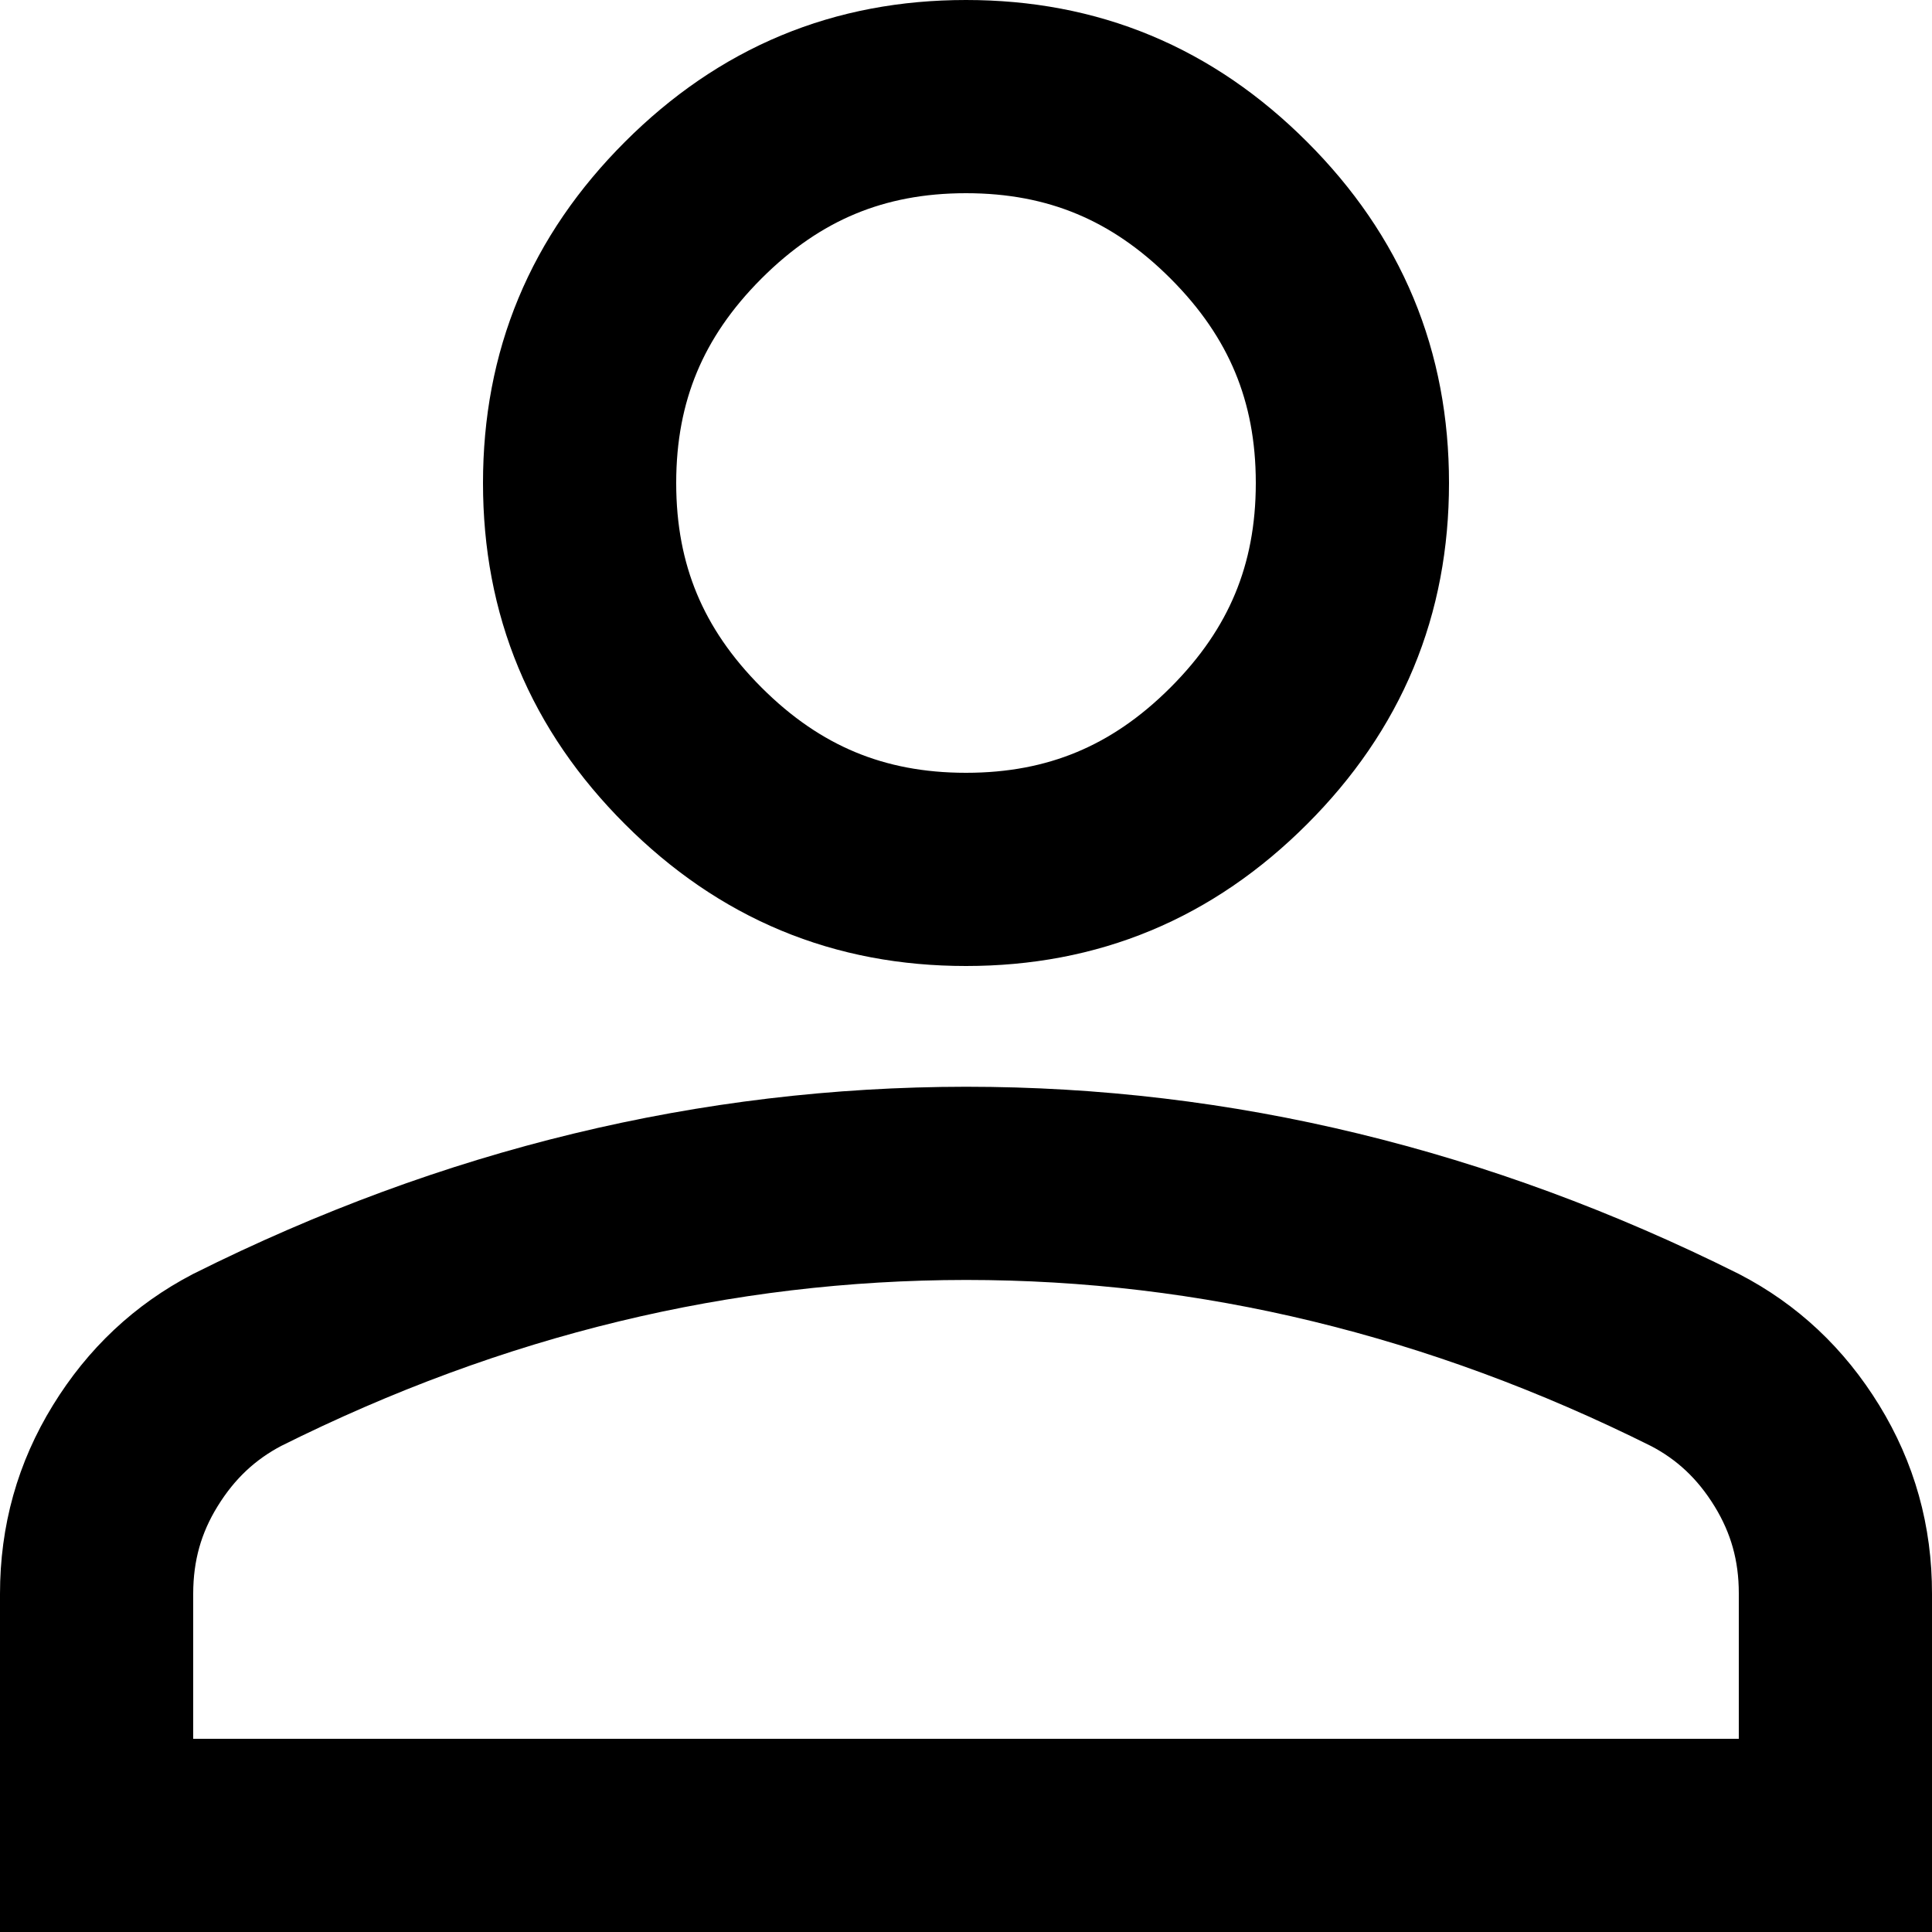 <svg width="20" height="20" viewBox="0 0 20 20" fill="none" xmlns="http://www.w3.org/2000/svg">
<g clip-path="url(#clip0_1157_272)">
<path d="M19 16.499V16.5V19H1V16.5C1 15.973 1.133 15.504 1.399 15.072C1.67 14.631 2.019 14.306 2.455 14.078C3.68 13.466 4.919 13.01 6.173 12.707C7.429 12.403 8.704 12.251 10.001 12.25C11.296 12.25 12.571 12.402 13.827 12.707C15.081 13.011 16.321 13.467 17.547 14.079C17.982 14.305 18.331 14.63 18.602 15.071C18.868 15.505 19.001 15.974 19 16.499ZM10 9C8.892 9 7.969 8.617 7.176 7.824C6.383 7.031 6 6.108 6 5C6 3.892 6.383 2.969 7.176 2.176C7.969 1.383 8.892 1 10 1C11.108 1 12.031 1.383 12.824 2.176C13.617 2.969 14 3.892 14 5C14 6.108 13.617 7.031 12.824 7.824C12.031 8.617 11.108 9 10 9Z" stroke="black" stroke-width="2"/>
</g>
<defs>
<clipPath id="clip0_1157_272">
<rect width="20" height="20" fill="white"/>
</clipPath>
</defs>
</svg>

